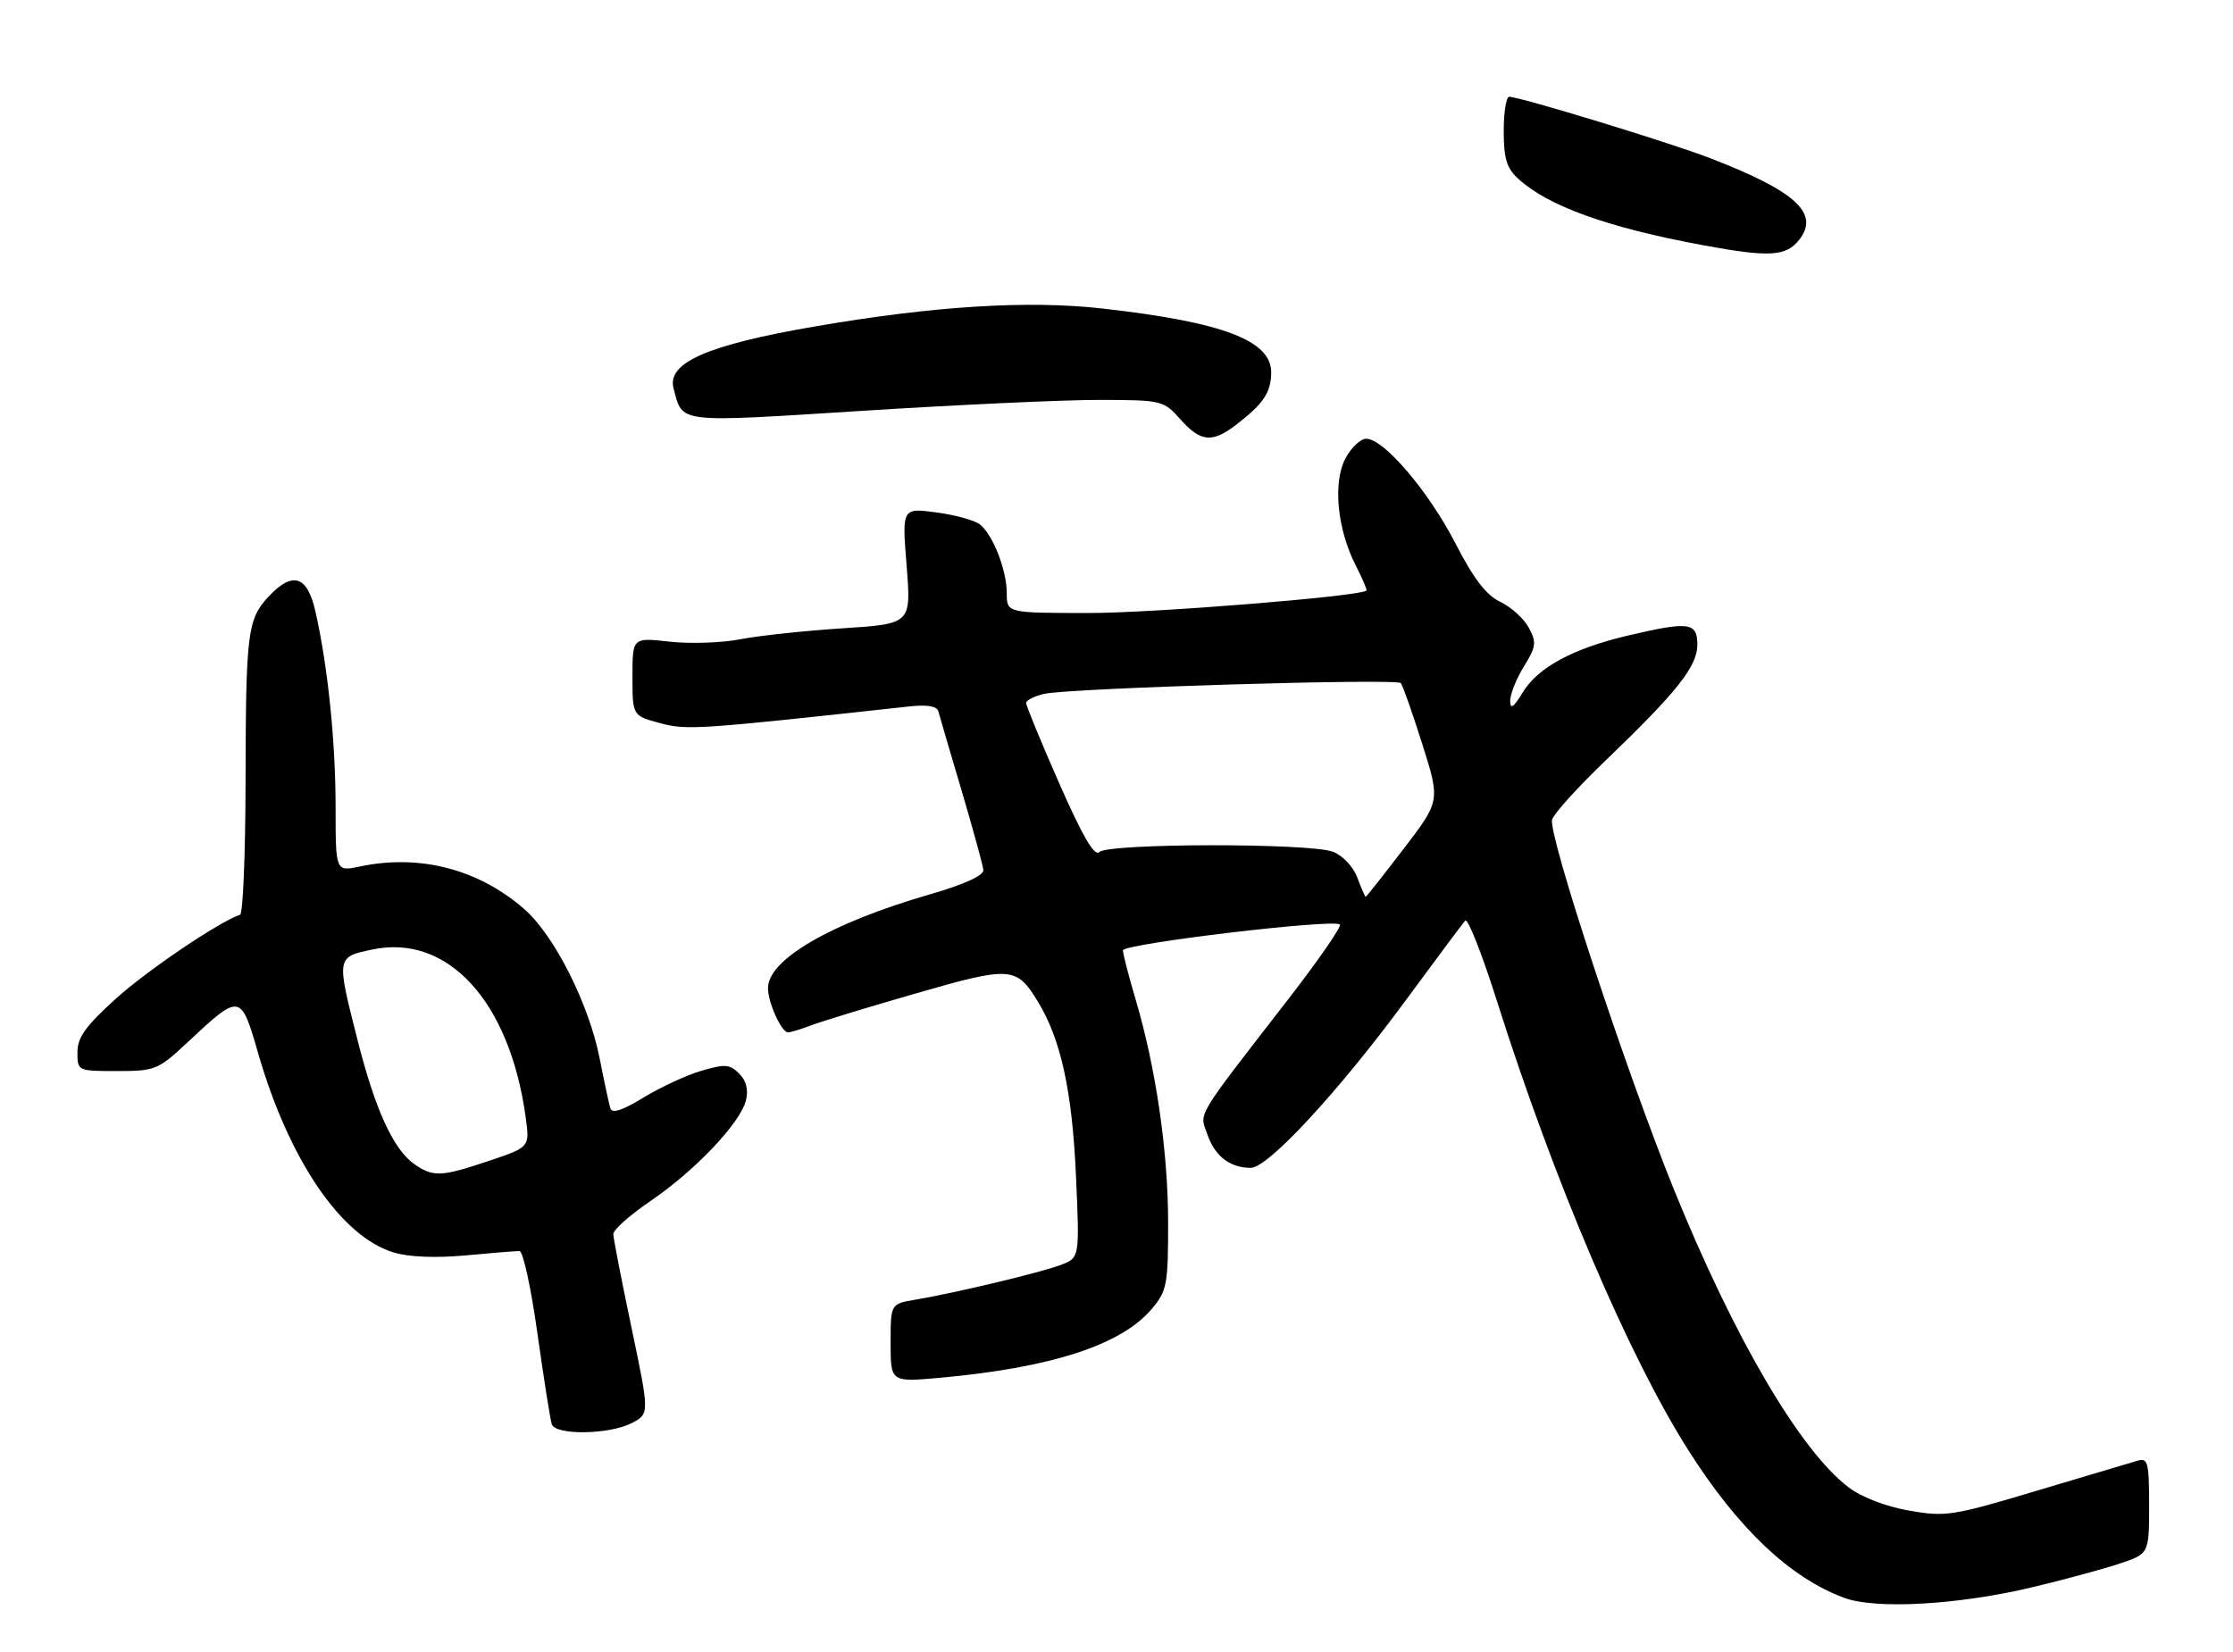 <?xml version="1.0" encoding="UTF-8" standalone="no"?>
<!DOCTYPE svg PUBLIC "-//W3C//DTD SVG 1.1//EN" "http://www.w3.org/Graphics/SVG/1.1/DTD/svg11.dtd" >
<svg xmlns="http://www.w3.org/2000/svg" xmlns:xlink="http://www.w3.org/1999/xlink" version="1.1" viewBox="0 0 346 256">
 <g >
 <path fill="currentColor"
d=" M 315.00 245.98 C 319.68 244.87 325.64 243.25 328.25 242.40 C 333.00 240.84 333.00 240.84 333.00 233.35 C 333.00 226.69 332.81 225.92 331.25 226.38 C 330.29 226.66 323.27 228.76 315.64 231.03 C 302.53 234.96 301.47 235.12 295.78 234.12 C 292.16 233.48 288.43 232.04 286.41 230.50 C 278.92 224.78 268.78 207.51 259.43 184.50 C 251.99 166.17 239.80 129.19 240.50 127.01 C 240.80 126.07 244.51 121.97 248.75 117.90 C 259.92 107.17 263.00 103.28 263.00 99.91 C 263.00 96.44 261.70 96.28 252.22 98.51 C 243.73 100.51 238.31 103.44 235.96 107.29 C 234.52 109.67 234.01 110.01 234.00 108.62 C 234.00 107.58 234.96 105.19 236.13 103.29 C 238.02 100.23 238.11 99.57 236.89 97.29 C 236.14 95.89 234.16 94.09 232.48 93.29 C 230.29 92.25 228.35 89.72 225.53 84.24 C 221.37 76.15 214.42 68.00 211.70 68.00 C 210.79 68.00 209.33 69.40 208.45 71.10 C 206.50 74.86 207.21 82.03 210.07 87.64 C 211.12 89.69 211.86 91.44 211.73 91.54 C 210.55 92.45 178.72 95.01 168.75 95.01 C 156.00 95.00 156.00 95.00 156.00 91.97 C 156.00 88.40 153.91 83.00 151.88 81.31 C 151.09 80.66 148.05 79.81 145.11 79.42 C 139.76 78.71 139.76 78.71 140.48 87.70 C 141.19 96.69 141.19 96.69 130.55 97.38 C 124.70 97.76 117.57 98.52 114.70 99.08 C 111.84 99.64 106.91 99.80 103.75 99.45 C 98.00 98.80 98.00 98.80 98.00 104.86 C 98.00 110.92 98.00 110.92 102.25 112.07 C 106.43 113.20 107.96 113.09 140.79 109.50 C 143.68 109.18 145.18 109.43 145.40 110.26 C 145.58 110.94 147.19 116.45 148.99 122.50 C 150.78 128.55 152.30 134.10 152.37 134.84 C 152.45 135.69 149.43 137.07 144.00 138.64 C 128.75 143.06 119.00 148.72 119.00 153.14 C 119.00 155.39 121.08 160.00 122.10 160.00 C 122.52 160.00 124.14 159.51 125.68 158.92 C 127.23 158.32 134.53 156.09 141.91 153.97 C 156.63 149.72 157.48 149.78 160.82 155.24 C 164.38 161.07 166.13 169.07 166.72 182.22 C 167.29 194.94 167.29 194.94 164.39 196.04 C 161.33 197.21 148.05 200.39 141.75 201.45 C 138.00 202.09 138.00 202.09 138.00 208.16 C 138.00 214.23 138.00 214.23 145.75 213.53 C 162.99 211.96 173.77 208.44 178.48 202.85 C 180.82 200.06 181.00 199.10 181.00 189.55 C 181.00 178.51 179.11 165.53 175.96 154.89 C 174.88 151.26 174.00 147.84 174.00 147.30 C 174.00 146.27 206.70 142.37 207.62 143.29 C 207.91 143.58 204.38 148.70 199.77 154.66 C 184.89 173.90 185.86 172.29 187.10 175.87 C 188.27 179.22 190.60 181.00 193.81 181.00 C 196.48 181.00 207.36 169.24 217.75 155.13 C 222.46 148.73 226.64 143.13 227.03 142.68 C 227.42 142.23 229.64 147.85 231.96 155.18 C 240.76 182.99 252.36 210.22 261.61 224.77 C 269.31 236.90 277.30 244.48 285.70 247.63 C 290.61 249.47 303.43 248.75 315.00 245.98 Z  M 97.87 220.57 C 100.65 219.13 100.65 219.13 97.86 205.82 C 96.32 198.49 95.05 191.95 95.03 191.29 C 95.01 190.62 97.59 188.32 100.75 186.17 C 107.65 181.49 114.69 174.08 115.57 170.59 C 115.99 168.89 115.66 167.51 114.53 166.39 C 113.08 164.94 112.32 164.88 108.68 165.96 C 106.38 166.63 102.35 168.50 99.72 170.10 C 96.40 172.13 94.83 172.63 94.57 171.76 C 94.36 171.07 93.61 167.58 92.91 164.01 C 91.24 155.59 85.91 145.00 81.27 140.93 C 74.18 134.71 65.03 132.33 55.75 134.30 C 52.00 135.09 52.00 135.09 52.00 125.12 C 52.00 114.94 50.80 103.25 48.87 94.75 C 47.62 89.18 45.32 88.48 41.57 92.51 C 38.34 96.00 38.09 98.09 38.05 121.17 C 38.03 132.35 37.65 141.62 37.20 141.77 C 33.96 142.85 22.78 150.41 17.91 154.82 C 13.27 159.02 12.00 160.79 12.00 163.08 C 12.00 165.99 12.02 166.00 18.15 166.00 C 24.02 166.00 24.50 165.81 28.96 161.64 C 37.26 153.87 37.30 153.88 40.02 163.31 C 44.79 179.80 52.88 191.68 61.01 194.12 C 63.38 194.83 67.53 195.00 72.15 194.57 C 76.19 194.19 79.95 193.89 80.50 193.90 C 81.05 193.92 82.30 199.68 83.28 206.71 C 84.27 213.75 85.27 220.06 85.50 220.75 C 86.10 222.48 94.42 222.35 97.87 220.57 Z  M 191.62 65.77 C 195.79 62.55 196.93 60.84 196.97 57.77 C 197.03 52.78 189.52 49.92 170.76 47.81 C 159.26 46.52 144.76 47.42 126.36 50.58 C 109.60 53.46 103.31 56.21 104.37 60.20 C 105.82 65.65 104.59 65.51 133.67 63.67 C 148.43 62.73 164.94 61.97 170.37 61.98 C 180.03 62.00 180.28 62.06 182.87 64.96 C 186.05 68.54 187.82 68.70 191.62 65.77 Z  M 278.79 37.16 C 282.00 33.06 278.25 29.63 264.97 24.51 C 258.59 22.05 235.51 15.00 233.84 15.00 C 233.38 15.00 233.00 17.40 233.00 20.33 C 233.00 24.57 233.46 26.07 235.25 27.71 C 239.89 31.95 249.08 35.26 263.80 37.99 C 274.14 39.91 276.74 39.76 278.79 37.16 Z  M 210.31 136.01 C 209.67 134.30 208.04 132.59 206.53 132.01 C 202.92 130.64 171.72 130.68 170.34 132.06 C 169.60 132.80 167.76 129.66 164.14 121.44 C 161.31 115.01 159.00 109.40 159.00 108.96 C 159.00 108.52 160.28 107.88 161.85 107.53 C 165.93 106.64 216.39 105.12 217.05 105.87 C 217.35 106.22 218.85 110.47 220.38 115.32 C 223.17 124.14 223.17 124.14 217.48 131.57 C 214.35 135.66 211.71 139.00 211.61 139.00 C 211.52 139.00 210.93 137.65 210.31 136.01 Z  M 64.21 180.43 C 60.96 178.16 58.14 172.00 55.41 161.23 C 52.12 148.28 52.11 148.35 57.66 147.17 C 69.36 144.67 78.99 155.20 81.45 173.14 C 82.09 177.79 82.09 177.79 75.85 179.89 C 68.38 182.41 67.12 182.47 64.21 180.43 Z "/>
</g>
</svg>